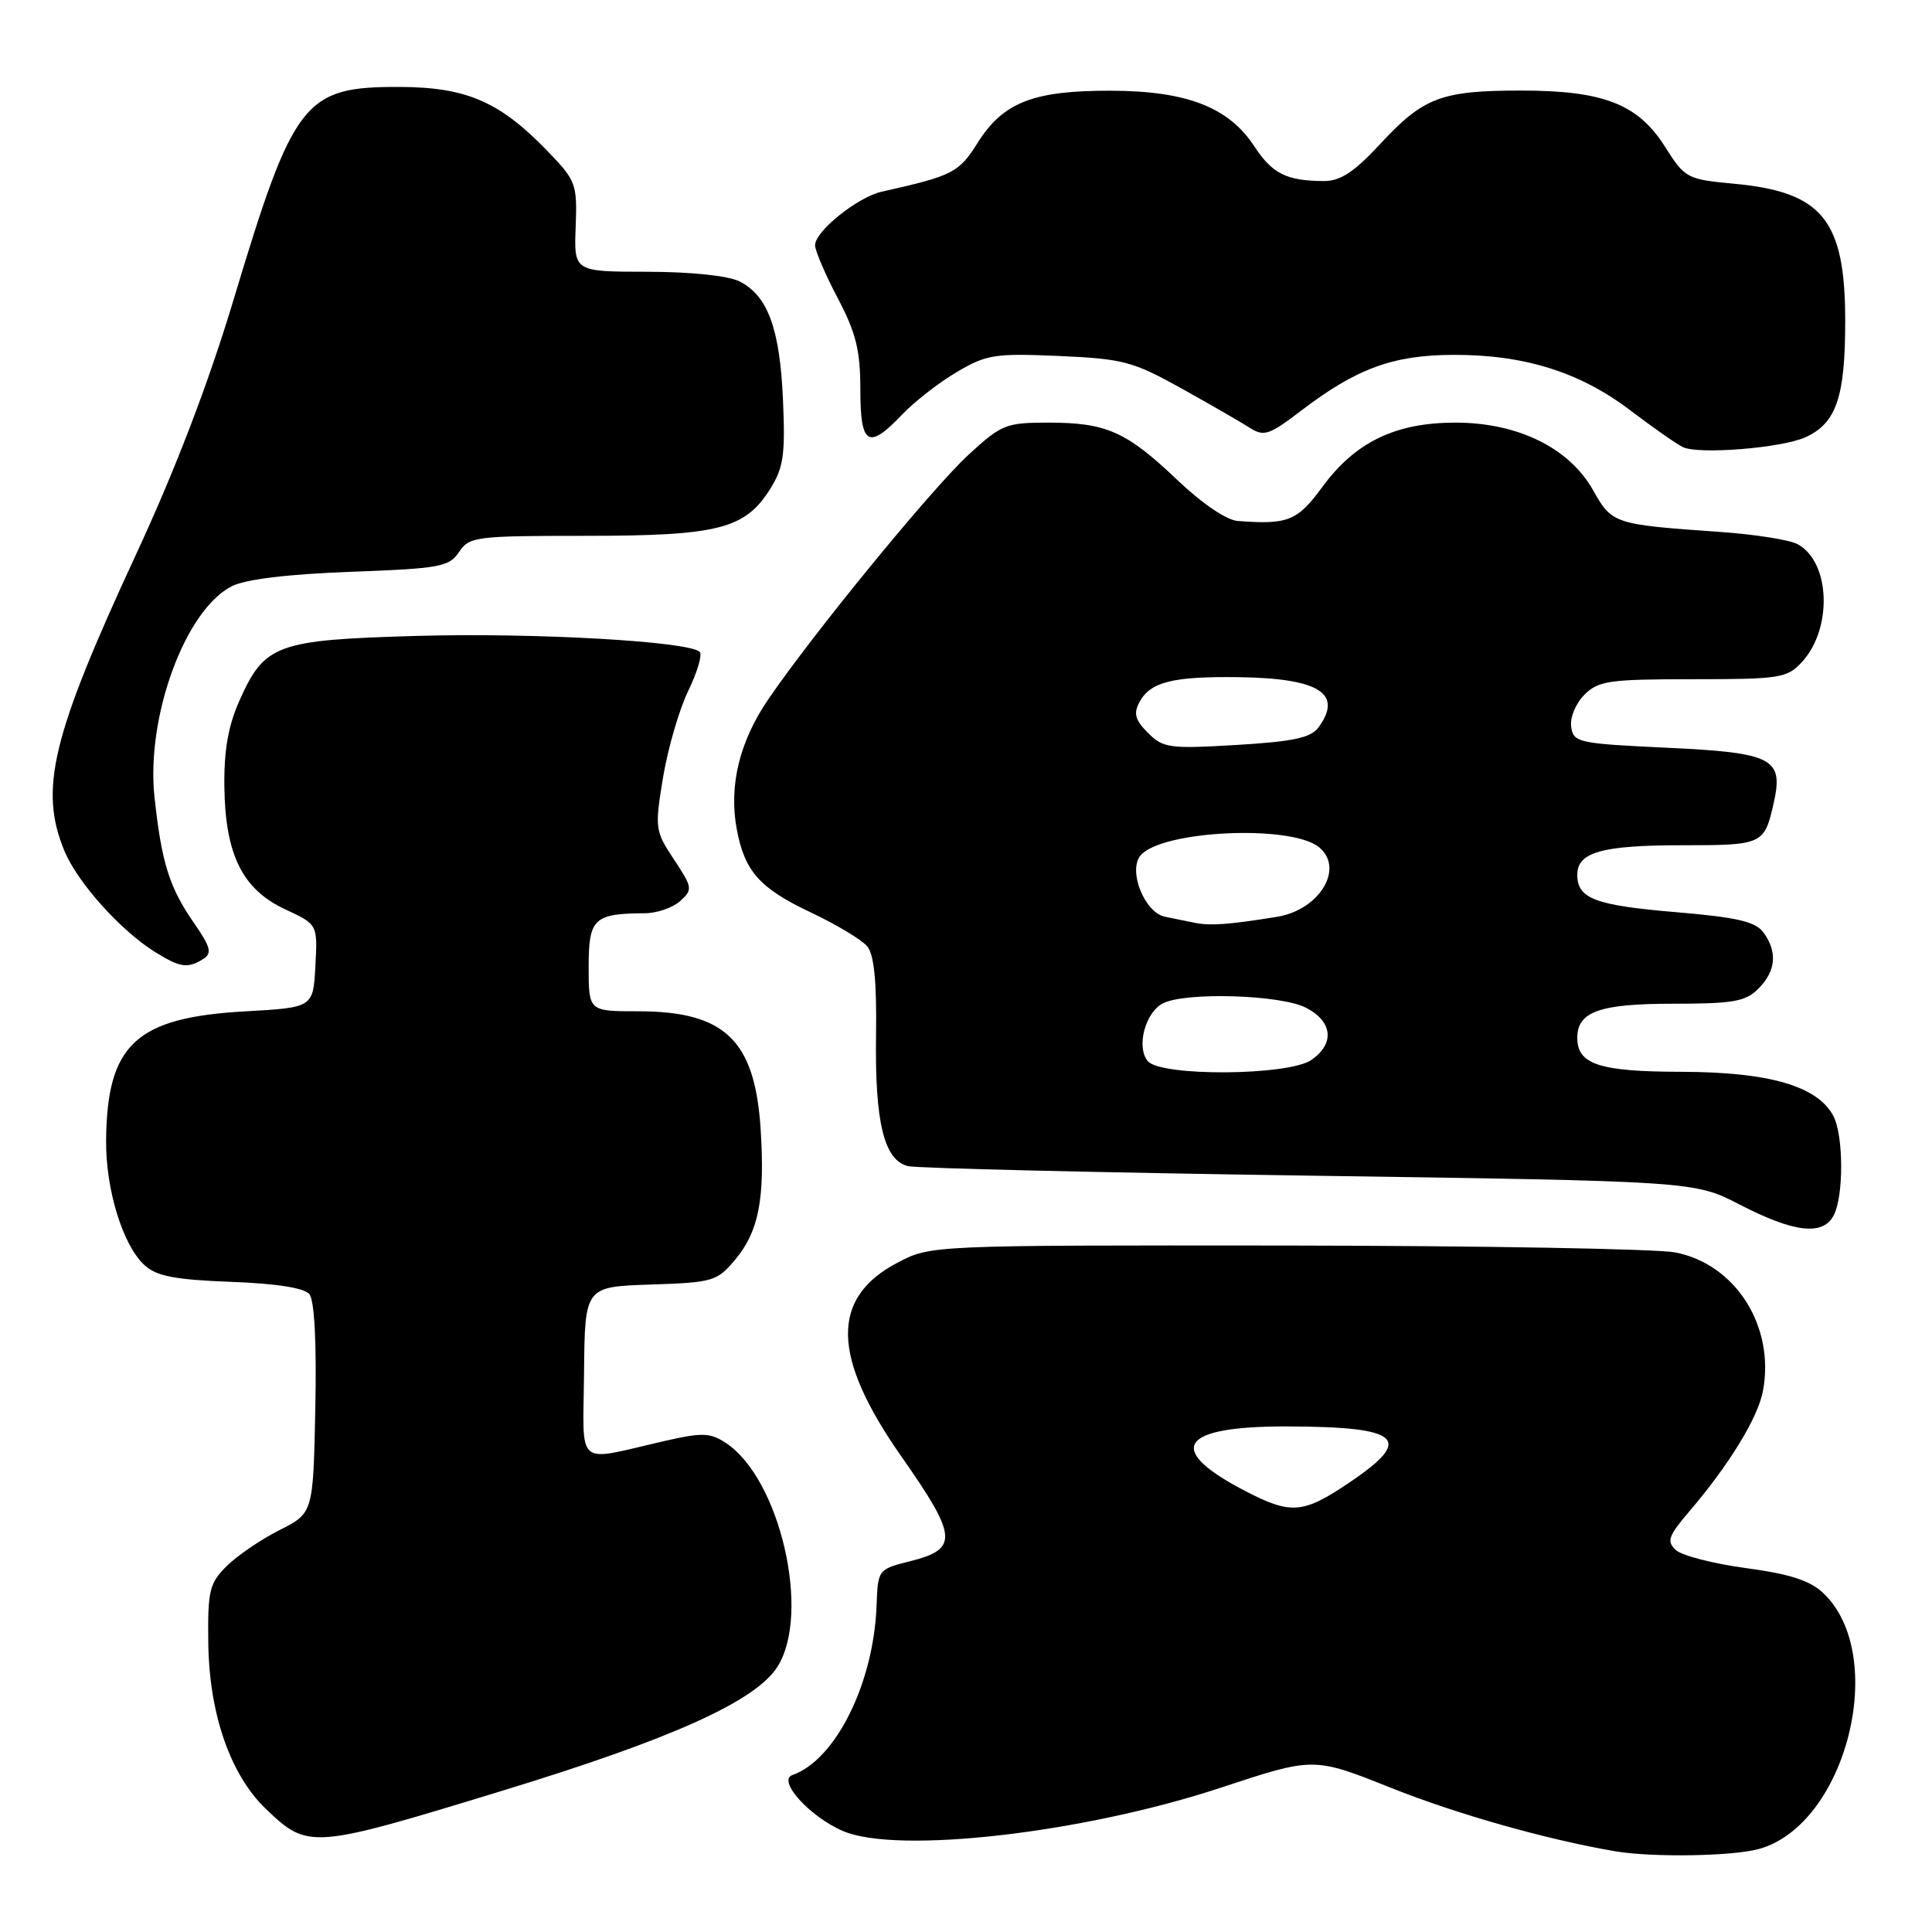 <?xml version="1.0" encoding="UTF-8" standalone="no"?>
<!DOCTYPE svg PUBLIC "-//W3C//DTD SVG 1.1//EN" "http://www.w3.org/Graphics/SVG/1.1/DTD/svg11.dtd" >
<svg xmlns="http://www.w3.org/2000/svg" xmlns:xlink="http://www.w3.org/1999/xlink" version="1.1" viewBox="0 0 256 256">
 <g >
 <path fill="currentColor"
d=" M 233.07 245.00 C 244.69 241.77 250.31 219.28 241.56 211.06 C 239.82 209.42 237.10 208.55 231.34 207.78 C 227.03 207.20 222.85 206.12 222.06 205.39 C 220.81 204.23 221.06 203.53 223.84 200.27 C 229.12 194.10 232.93 187.86 233.60 184.32 C 235.21 175.75 229.98 167.50 221.97 165.95 C 219.51 165.48 196.31 165.07 170.41 165.04 C 123.31 165.00 123.31 165.00 118.91 167.32 C 110.01 172.00 110.18 179.78 119.45 193.01 C 126.88 203.61 127.02 205.25 120.66 206.85 C 116.34 207.94 116.33 207.96 116.15 212.72 C 115.78 223.03 110.73 233.20 105.00 235.20 C 102.94 235.92 107.31 240.75 111.72 242.63 C 118.97 245.72 143.56 242.89 161.79 236.87 C 174.07 232.81 174.07 232.81 184.29 236.89 C 193.06 240.39 204.93 243.75 214.00 245.30 C 218.92 246.14 229.56 245.97 233.07 245.00 Z  M 66.50 237.30 C 89.06 230.41 100.15 225.41 103.03 220.83 C 107.48 213.76 103.35 195.90 96.17 191.19 C 94.10 189.84 93.04 189.80 88.14 190.92 C 76.03 193.69 77.27 194.74 77.39 181.84 C 77.50 170.50 77.50 170.50 86.19 170.21 C 94.46 169.94 95.01 169.78 97.40 166.93 C 100.53 163.21 101.38 158.87 100.79 149.63 C 100.03 137.82 96.06 134.00 84.55 134.00 C 78.00 134.00 78.00 134.00 78.00 128.12 C 78.00 121.70 78.69 121.05 85.42 121.01 C 87.03 121.01 89.14 120.28 90.12 119.40 C 91.81 117.87 91.77 117.61 89.30 113.88 C 86.79 110.09 86.75 109.75 87.86 102.99 C 88.50 99.16 90.00 94.00 91.20 91.53 C 92.40 89.06 93.08 86.75 92.72 86.38 C 91.32 84.98 70.79 83.82 55.29 84.26 C 36.62 84.79 35.07 85.35 31.73 92.83 C 30.24 96.17 29.67 99.42 29.73 104.23 C 29.84 113.25 32.13 117.86 37.79 120.49 C 42.09 122.49 42.09 122.49 41.79 127.99 C 41.50 133.50 41.50 133.50 32.50 134.01 C 18.01 134.82 14.19 138.36 14.06 151.07 C 13.99 157.61 16.28 165.03 19.16 167.65 C 20.77 169.11 23.19 169.57 30.56 169.85 C 36.61 170.07 40.29 170.65 40.99 171.48 C 41.67 172.30 41.96 177.83 41.78 186.64 C 41.50 200.50 41.50 200.50 37.01 202.76 C 34.54 204.01 31.39 206.16 30.01 207.54 C 27.74 209.81 27.51 210.80 27.60 217.78 C 27.73 227.14 30.54 235.22 35.25 239.71 C 40.85 245.05 41.26 245.02 66.50 237.30 Z  M 242.96 161.07 C 244.32 158.53 244.29 150.42 242.92 147.85 C 240.80 143.90 234.42 142.05 222.82 142.02 C 211.91 142.00 209.00 141.05 209.00 137.50 C 209.00 134.06 211.96 133.00 221.57 133.00 C 229.67 133.00 231.28 132.72 233.00 131.00 C 235.32 128.68 235.55 126.14 233.67 123.56 C 232.61 122.11 230.18 121.55 222.01 120.86 C 211.35 119.96 209.00 119.07 209.00 115.91 C 209.00 112.92 212.27 112.00 222.88 112.00 C 233.59 112.00 233.78 111.91 235.02 106.42 C 236.36 100.48 234.94 99.74 220.89 99.08 C 209.12 98.53 208.48 98.39 208.19 96.31 C 208.01 95.09 208.79 93.21 209.94 92.06 C 211.80 90.20 213.21 90.00 224.33 90.00 C 235.82 90.00 236.79 89.85 238.74 87.75 C 242.86 83.32 242.54 74.43 238.18 72.10 C 237.12 71.53 232.49 70.80 227.88 70.48 C 213.86 69.50 213.60 69.42 211.10 64.97 C 207.94 59.35 201.13 56.00 192.85 56.00 C 184.90 56.00 179.58 58.57 175.22 64.52 C 171.91 69.04 170.67 69.54 164.00 69.03 C 162.52 68.92 159.25 66.70 156.00 63.60 C 149.27 57.19 146.60 56.00 138.93 56.00 C 133.29 56.00 132.70 56.24 128.34 60.25 C 123.49 64.72 107.78 83.90 101.81 92.65 C 97.98 98.25 96.56 104.11 97.62 109.85 C 98.66 115.45 100.65 117.69 107.39 120.88 C 110.80 122.49 114.18 124.52 114.91 125.39 C 115.82 126.49 116.18 130.03 116.08 137.12 C 115.91 148.75 117.14 153.76 120.33 154.52 C 121.52 154.80 145.46 155.37 173.51 155.78 C 224.53 156.52 224.53 156.52 230.51 159.61 C 237.71 163.33 241.52 163.77 242.96 161.07 Z  M 26.94 127.06 C 28.13 126.30 27.92 125.49 25.66 122.24 C 22.43 117.57 21.40 114.27 20.47 105.60 C 19.34 95.00 24.53 80.82 30.71 77.68 C 32.51 76.76 38.11 76.08 46.45 75.77 C 58.30 75.33 59.52 75.11 60.82 73.15 C 62.17 71.11 63.00 71.00 77.65 71.00 C 95.14 71.00 98.72 70.09 102.04 64.81 C 103.82 61.97 104.07 60.28 103.75 53.00 C 103.34 43.56 101.74 39.19 98.00 37.29 C 96.50 36.54 91.60 36.02 85.78 36.01 C 76.05 36.00 76.05 36.00 76.28 30.05 C 76.49 24.35 76.34 23.94 72.50 19.97 C 66.21 13.46 61.78 11.55 52.96 11.52 C 40.28 11.48 38.92 13.23 30.95 39.71 C 27.60 50.84 23.24 62.23 18.01 73.50 C 6.84 97.60 5.15 104.62 8.55 112.78 C 10.28 116.94 15.95 123.27 20.50 126.12 C 23.87 128.22 24.87 128.37 26.94 127.06 Z  M 239.23 57.94 C 243.32 56.08 244.50 52.63 244.50 42.55 C 244.50 29.16 241.50 25.44 229.81 24.35 C 223.52 23.76 223.28 23.63 220.64 19.47 C 217.05 13.78 212.48 12.00 201.54 12.00 C 190.98 12.00 188.61 12.90 182.91 19.05 C 179.42 22.81 177.61 24.00 175.41 23.99 C 170.46 23.96 168.58 23.02 166.19 19.37 C 162.80 14.20 157.25 12.05 147.22 12.02 C 136.94 11.99 132.94 13.55 129.57 18.88 C 127.05 22.89 126.29 23.28 116.83 25.40 C 113.64 26.12 108.00 30.64 108.00 32.49 C 108.00 33.21 109.35 36.36 111.00 39.50 C 113.43 44.11 114.00 46.43 114.00 51.60 C 114.00 59.03 115.05 59.65 119.56 54.91 C 121.18 53.21 124.43 50.68 126.79 49.29 C 130.72 46.97 131.84 46.80 140.31 47.17 C 148.80 47.54 150.11 47.89 156.52 51.45 C 160.36 53.59 164.44 55.94 165.59 56.68 C 167.47 57.88 168.16 57.66 172.35 54.46 C 179.73 48.82 184.56 47.05 192.57 47.02 C 201.96 46.99 209.32 49.29 215.98 54.34 C 218.99 56.63 222.14 58.83 222.98 59.24 C 225.05 60.26 236.08 59.37 239.23 57.94 Z  M 164.93 197.53 C 154.34 192.01 156.28 188.99 170.44 189.01 C 185.68 189.04 187.45 190.63 178.76 196.47 C 172.64 200.60 171.06 200.72 164.93 197.53 Z  M 152.08 140.60 C 150.55 138.75 151.72 134.22 154.05 132.97 C 156.95 131.42 169.70 131.79 173.05 133.53 C 176.58 135.35 176.89 138.27 173.78 140.44 C 170.77 142.55 153.80 142.67 152.08 140.60 Z  M 158.50 122.31 C 157.40 122.09 155.53 121.72 154.35 121.47 C 151.65 120.90 149.45 115.37 151.12 113.36 C 153.87 110.04 170.99 109.23 174.75 112.24 C 178.21 115.02 174.86 120.58 169.18 121.49 C 162.92 122.50 160.47 122.68 158.50 122.31 Z  M 152.12 97.12 C 150.42 95.42 150.17 94.54 150.98 93.04 C 152.42 90.35 155.38 89.61 164.16 89.73 C 174.80 89.88 177.99 91.89 174.71 96.38 C 173.70 97.76 171.39 98.26 163.85 98.71 C 154.96 99.24 154.12 99.12 152.12 97.12 Z "/>
</g>
</svg>